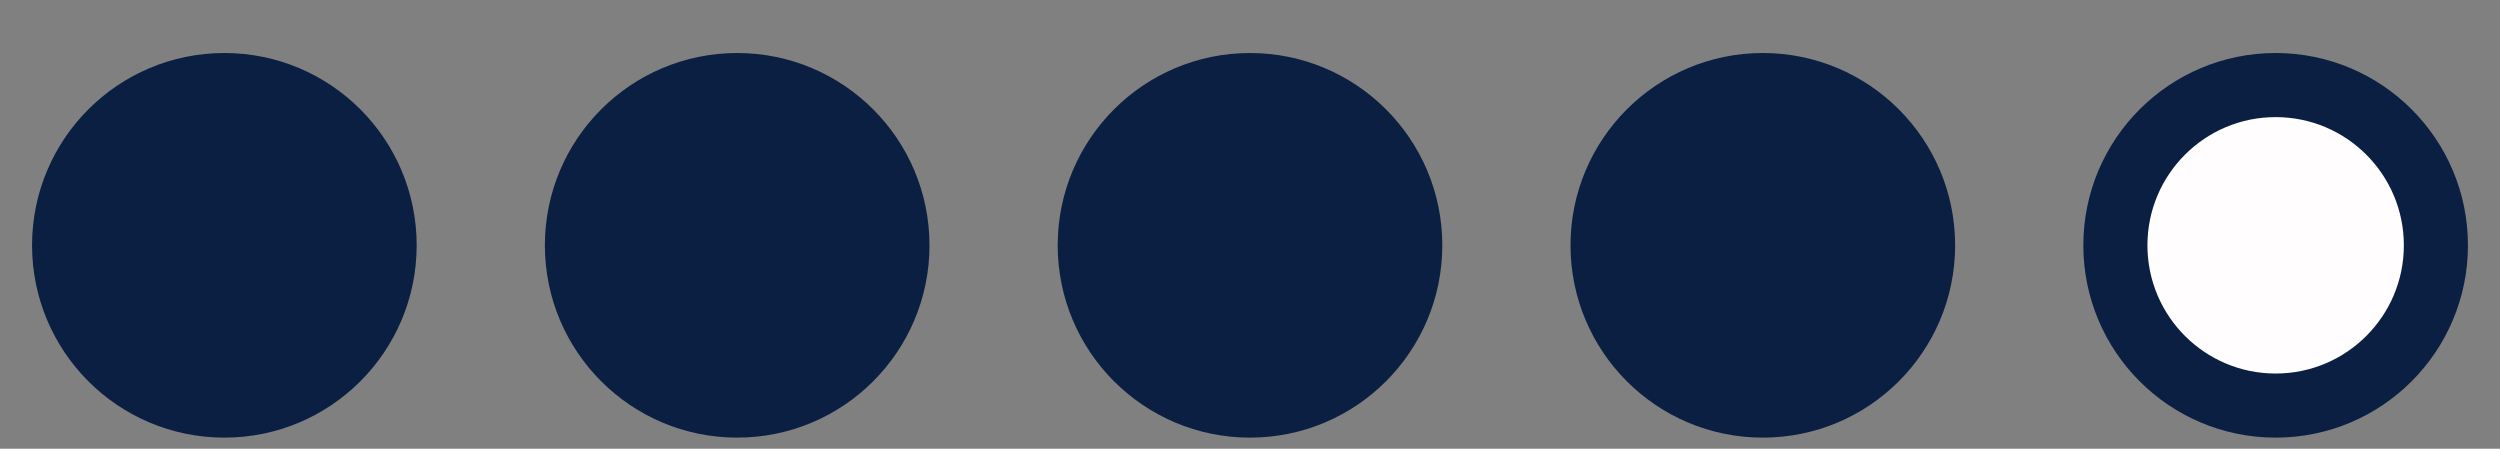 <svg width="39" height="7" viewBox="0 0 39 7" fill="none" xmlns="http://www.w3.org/2000/svg">
<rect x="0" y="0" width="39" height="7" fill="#808080" stroke="none"/>
<circle cx="3.5" cy="3.827" r="2.5" fill="#0B1F42" stroke="#0B1F42"/>
<circle cx="11.5" cy="3.827" r="2.5" fill="#0B1F42" stroke="#0B1F42"/>
<circle cx="19.5" cy="3.827" r="2.5" fill="#0B1F42" stroke="#0B1F42"/>
<circle cx="27.5" cy="3.827" r="2.5" fill="#0B1F42" stroke="#0B1F42"/>
<circle cx="35.5" cy="3.827" r="2.5" fill="#FFFDFD" stroke="#0B1F42"/>
</svg>
